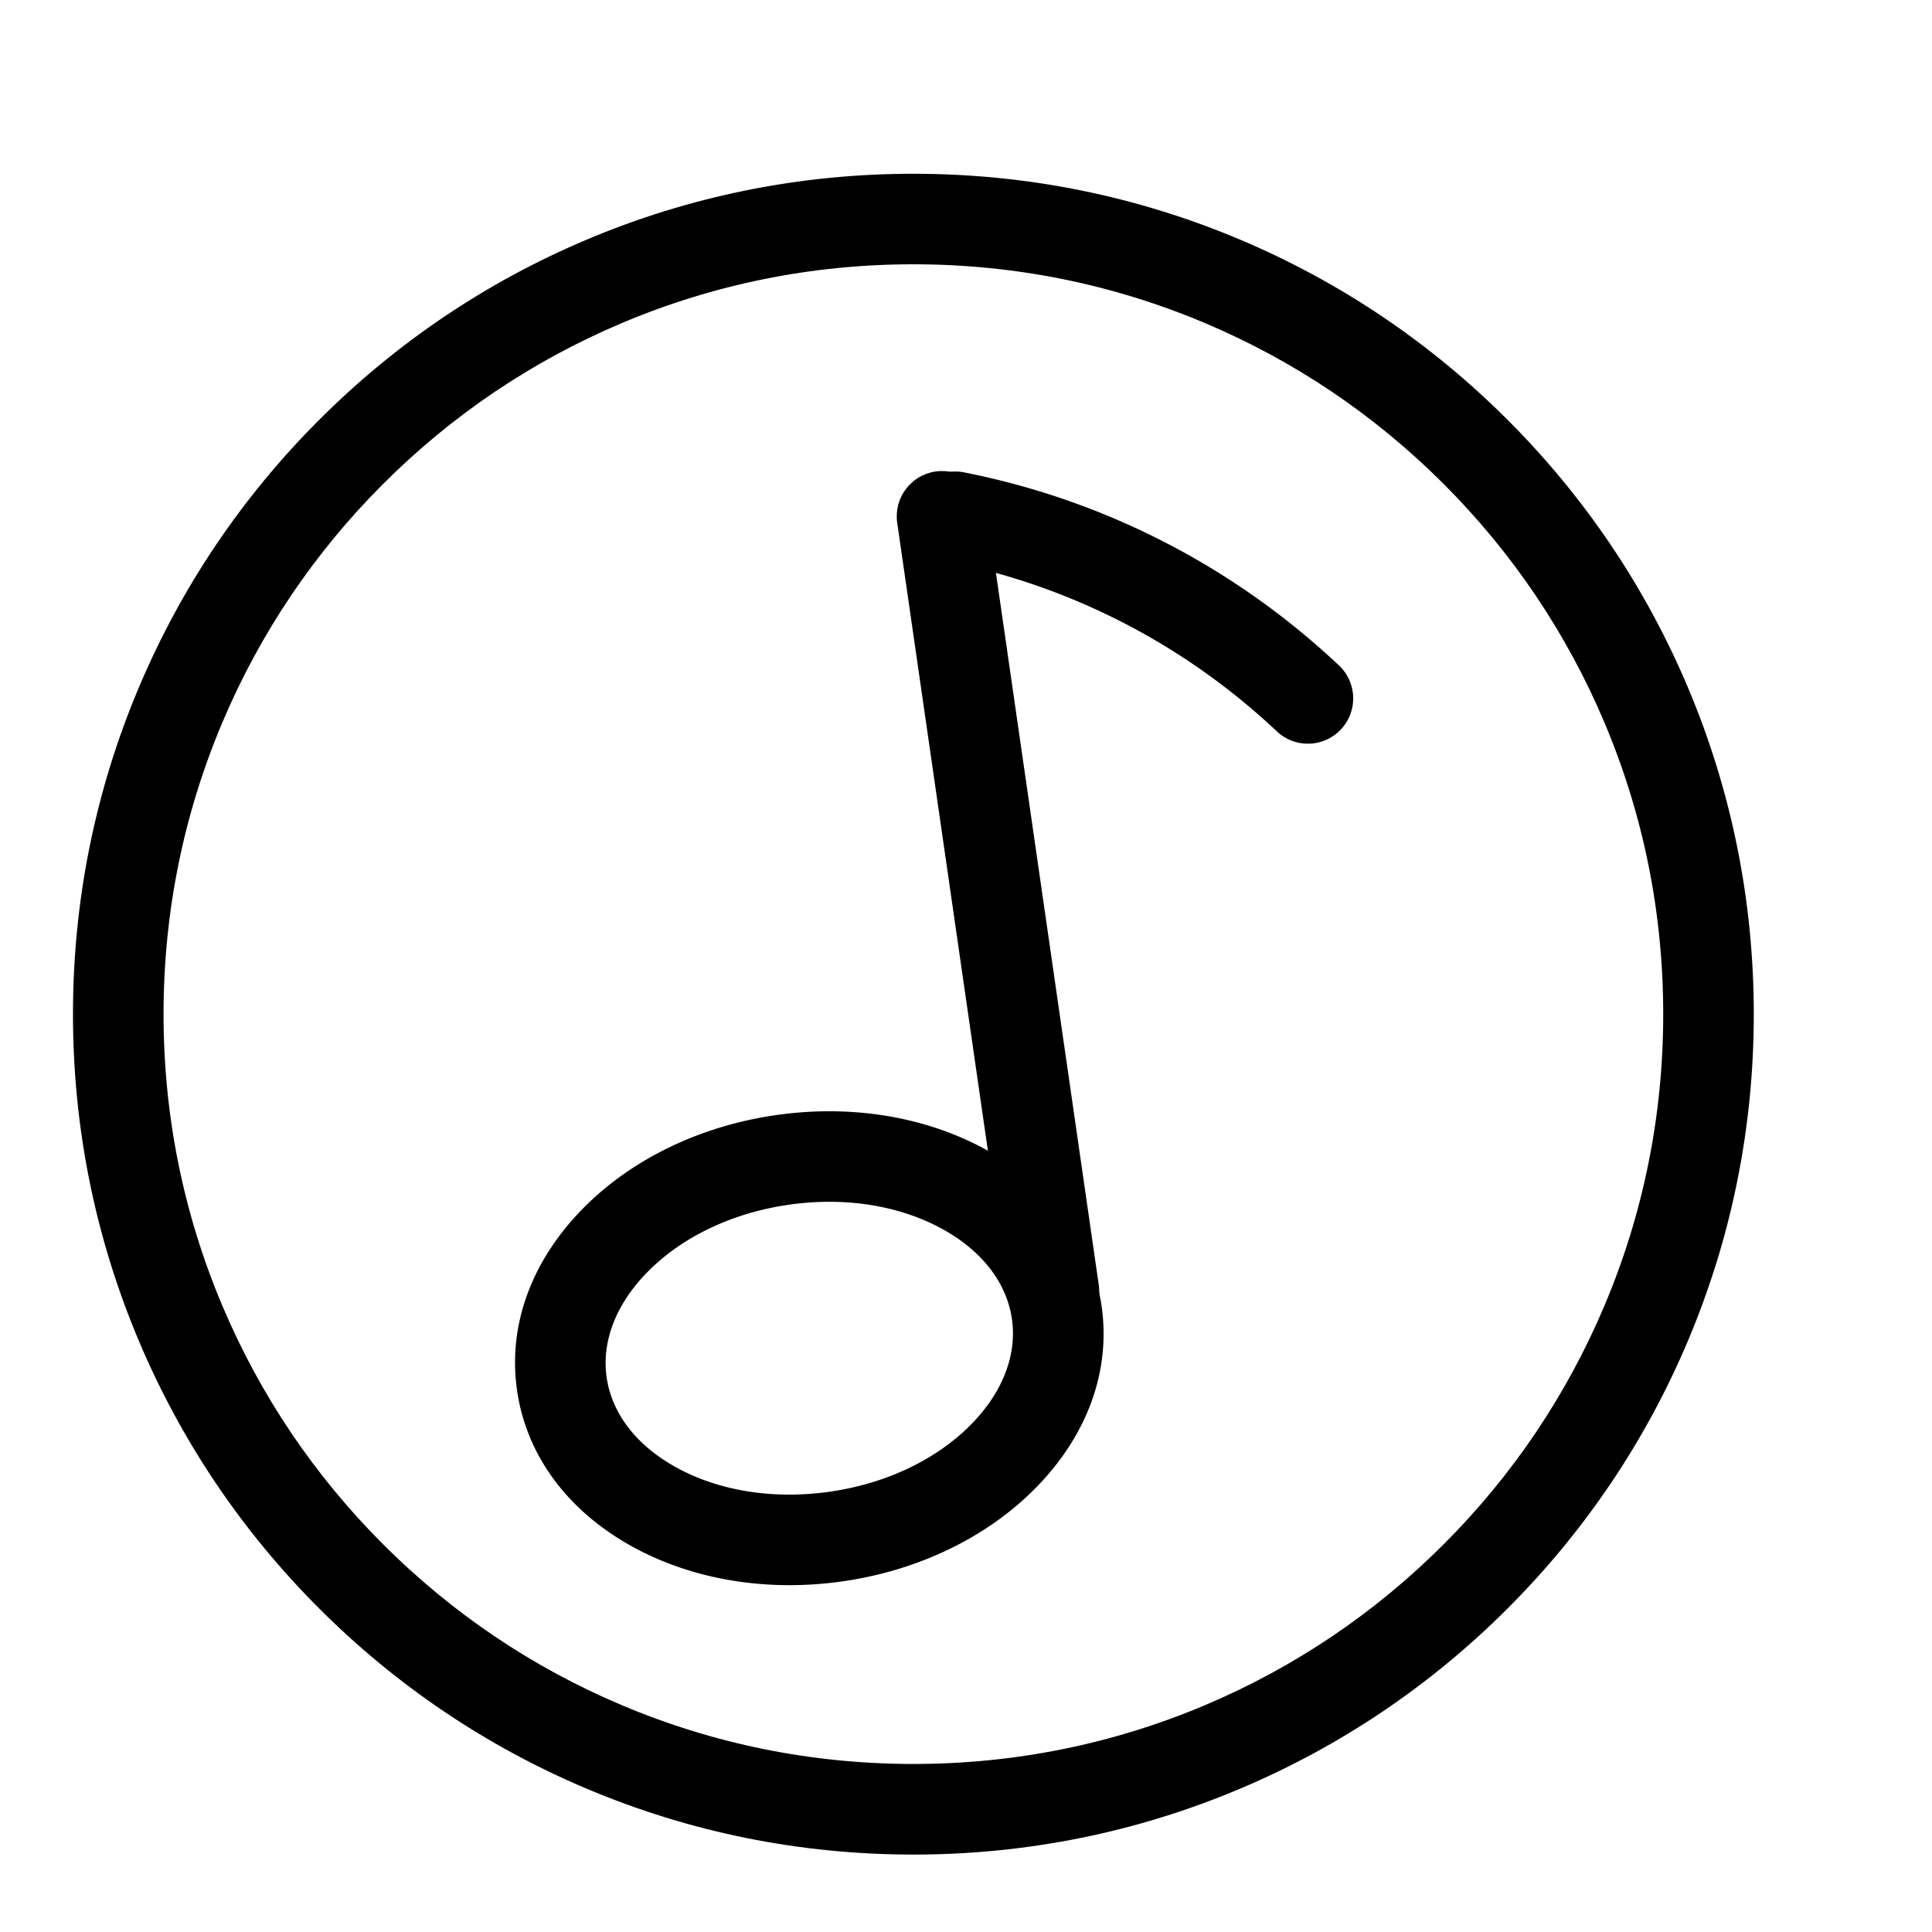 <?xml version="1.0" standalone="no"?><!DOCTYPE svg PUBLIC "-//W3C//DTD SVG 1.1//EN" "http://www.w3.org/Graphics/SVG/1.1/DTD/svg11.dtd"><svg t="1604273858010" class="icon" viewBox="0 0 1024 1024" version="1.1" xmlns="http://www.w3.org/2000/svg" p-id="1728" xmlns:xlink="http://www.w3.org/1999/xlink" width="128" height="128"><defs><style type="text/css"></style></defs><path d="M693.21 394.17c-5.9 0-11.81-2.16-16.45-6.53-48.94-46.08-109.48-77.26-175.08-90.18-13.01-2.56-21.47-15.18-18.91-28.18 2.56-13.01 15.18-21.47 28.18-18.91 74.48 14.66 143.19 50.05 198.72 102.32 9.65 9.09 10.11 24.28 1.02 33.93a23.943 23.943 0 0 1-17.48 7.55zM418.43 840.17c-30.23 0-59.21-7.07-83.68-20.66-34.2-19-55.76-48.32-60.7-82.56-4.94-34.25 7.44-68.47 34.87-96.36 25.71-26.14 62.01-43.74 102.2-49.54 40.2-5.81 79.99 0.8 112.04 18.61 34.2 18.99 55.76 48.32 60.7 82.56 4.94 34.24-7.44 68.47-34.87 96.36-25.71 26.14-62.01 43.74-102.2 49.54-9.51 1.37-19 2.05-28.36 2.05z m-3.89-225.37l3.43 23.75c-29.87 4.31-56.45 16.99-74.84 35.69-16.67 16.95-24.34 36.79-21.59 55.85s15.71 35.91 36.5 47.46c22.93 12.74 52.01 17.37 81.88 13.06 29.87-4.31 56.45-16.99 74.84-35.69 16.67-16.95 24.34-36.79 21.58-55.85-2.75-19.06-15.71-35.92-36.5-47.46-22.93-12.74-52.01-17.38-81.88-13.06l-3.42-23.75z" p-id="1729"></path><path d="M558.6 708.56c-11.74 0-22-8.62-23.72-20.57l-59.34-410.9c-1.89-13.12 7.2-25.29 20.32-27.18 13.12-1.9 25.29 7.2 27.18 20.32l59.34 410.9c1.89 13.12-7.21 25.29-20.32 27.18-1.16 0.17-2.32 0.25-3.46 0.25z" p-id="1730"></path><path d="M484.11 982.96c-60.12 0-118.46-11.78-173.39-35.01-53.05-22.44-100.68-54.55-141.58-95.45-40.9-40.9-73.02-88.54-95.45-141.58-23.23-54.93-35.01-113.27-35.01-173.39 0-60.12 11.78-118.46 35.01-173.39 22.44-53.05 54.55-100.68 95.45-141.58 40.9-40.9 88.54-73.02 141.58-95.45 54.93-23.23 113.27-35.01 173.39-35.01s118.46 11.78 173.39 35.01c53.05 22.44 100.68 54.55 141.58 95.45 40.9 40.9 73.01 88.54 95.45 141.58 23.23 54.93 35.01 113.27 35.01 173.39 0 60.12-11.78 118.46-35.01 173.39-22.44 53.04-54.55 100.68-95.45 141.58-40.9 40.9-88.54 73.01-141.58 95.45-54.93 23.23-113.27 35.01-173.39 35.01z m0-842.88c-53.66 0-105.71 10.5-154.69 31.22-47.32 20.02-89.83 48.68-126.34 85.18-36.51 36.51-65.17 79.01-85.18 126.34-20.72 48.98-31.22 101.03-31.22 154.69 0 53.67 10.5 105.71 31.22 154.69 20.02 47.32 48.68 89.83 85.18 126.34 36.51 36.51 79.01 65.17 126.34 85.18 48.98 20.72 101.03 31.22 154.69 31.22s105.71-10.5 154.69-31.22c47.32-20.02 89.83-48.68 126.34-85.18s65.17-79.01 85.18-126.34c20.72-48.98 31.22-101.03 31.22-154.69s-10.5-105.71-31.22-154.69c-20.02-47.32-48.68-89.83-85.18-126.34-36.51-36.51-79.01-65.17-126.34-85.18-48.98-20.72-101.03-31.22-154.69-31.22z" p-id="1731"></path></svg>